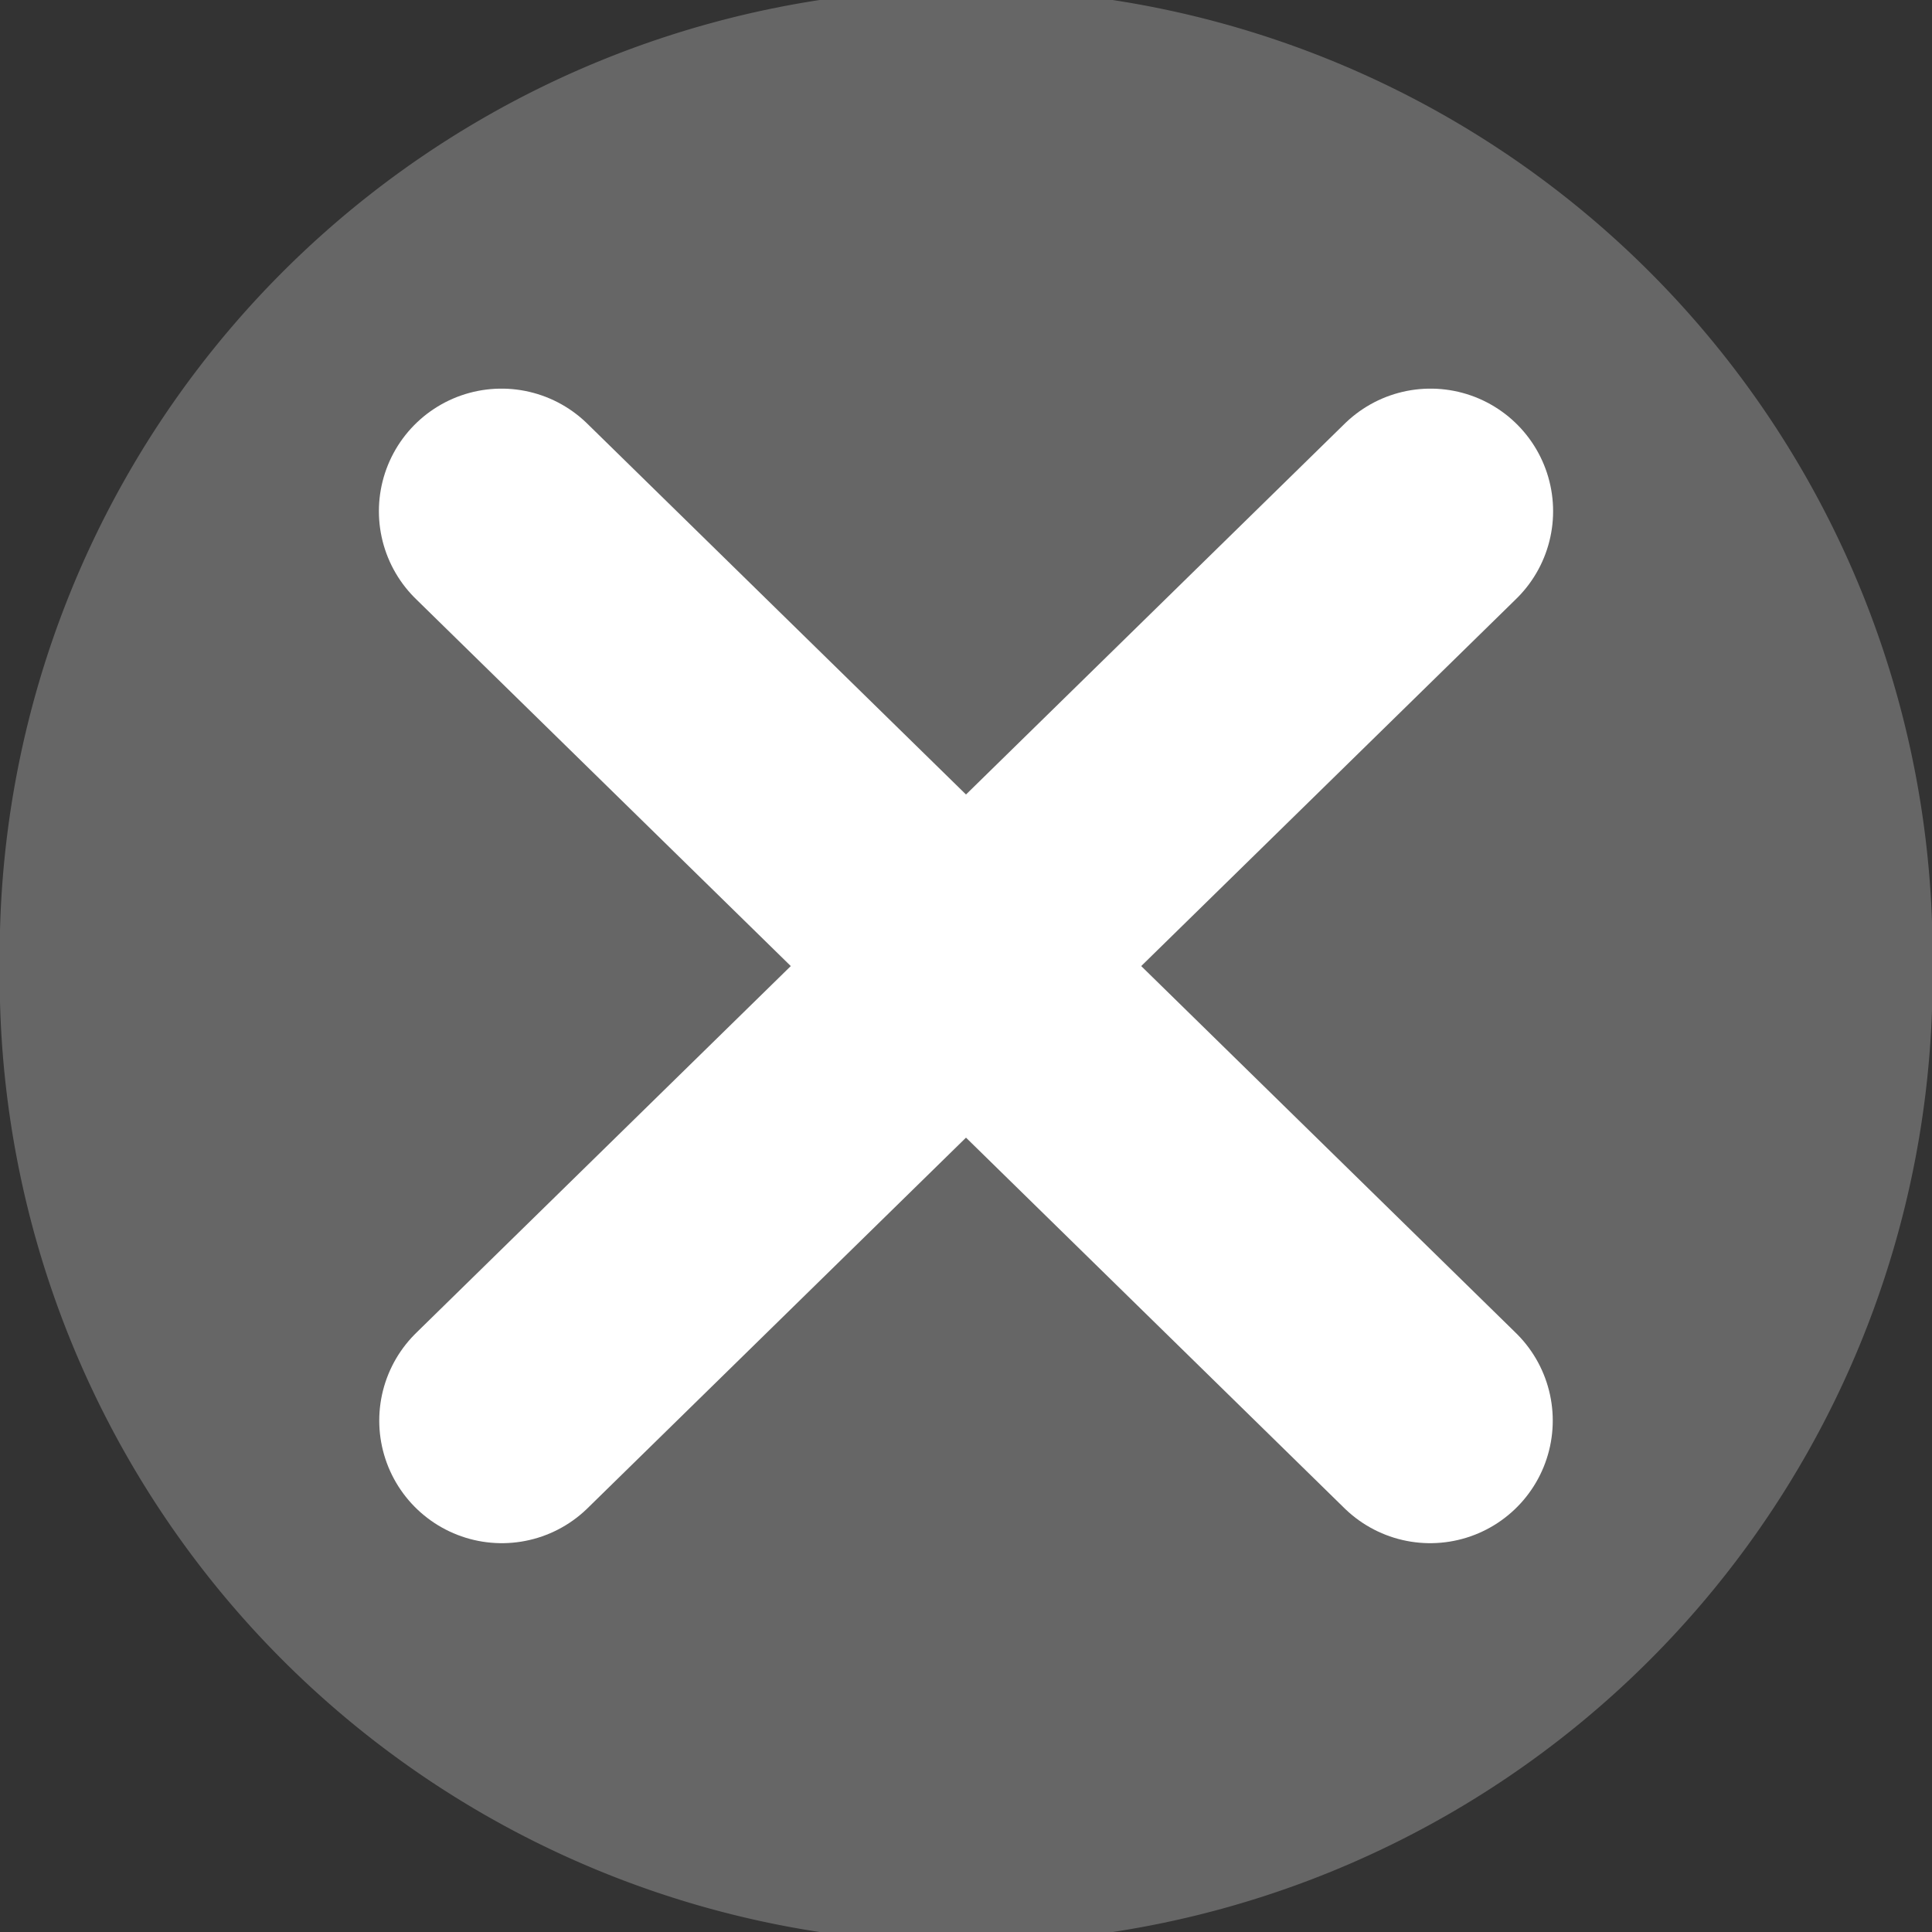 <?xml version="1.0" encoding="UTF-8" standalone="no"?>

<svg xmlns="http://www.w3.org/2000/svg" version="1.1" width="16" height="16">
  <rect width="100%" height="100%" fill="#333333" stroke="none"/>
  <g transform="translate(0,-1036.362)">
    <path
        d="m 11.427,4.004 a 7.608,7.671 0 1 1 -15.215,0 7.608,7.671 0 1 1 15.215,0 z"
        transform="matrix(1.052,0,0,1.043,3.983,1040.186)"
        style="fill:#666666;fill-opacity:1;stroke:none"/>
    <path
        d="M 3.662,3.405 12.753,12.307"
        transform="matrix(0.846,0,0,0.846,1.055,1037.715)"
        style="fill:#ffffff;stroke:#ffffff;stroke-width:2.4;stroke-linecap:round;stroke-linejoin:miter;stroke-miterlimit:4;stroke-opacity:1;stroke-dasharray:none"/>
    <path
        d="M 3.662,3.405 12.753,12.307"
        transform="matrix(-0.846,0,0,0.846,14.945,1037.715)"
        style="fill:#ffffff;stroke:#ffffff;stroke-width:2.4;stroke-linecap:round;stroke-linejoin:miter;stroke-miterlimit:4;stroke-opacity:1;stroke-dasharray:none"/>
  </g>
</svg>
